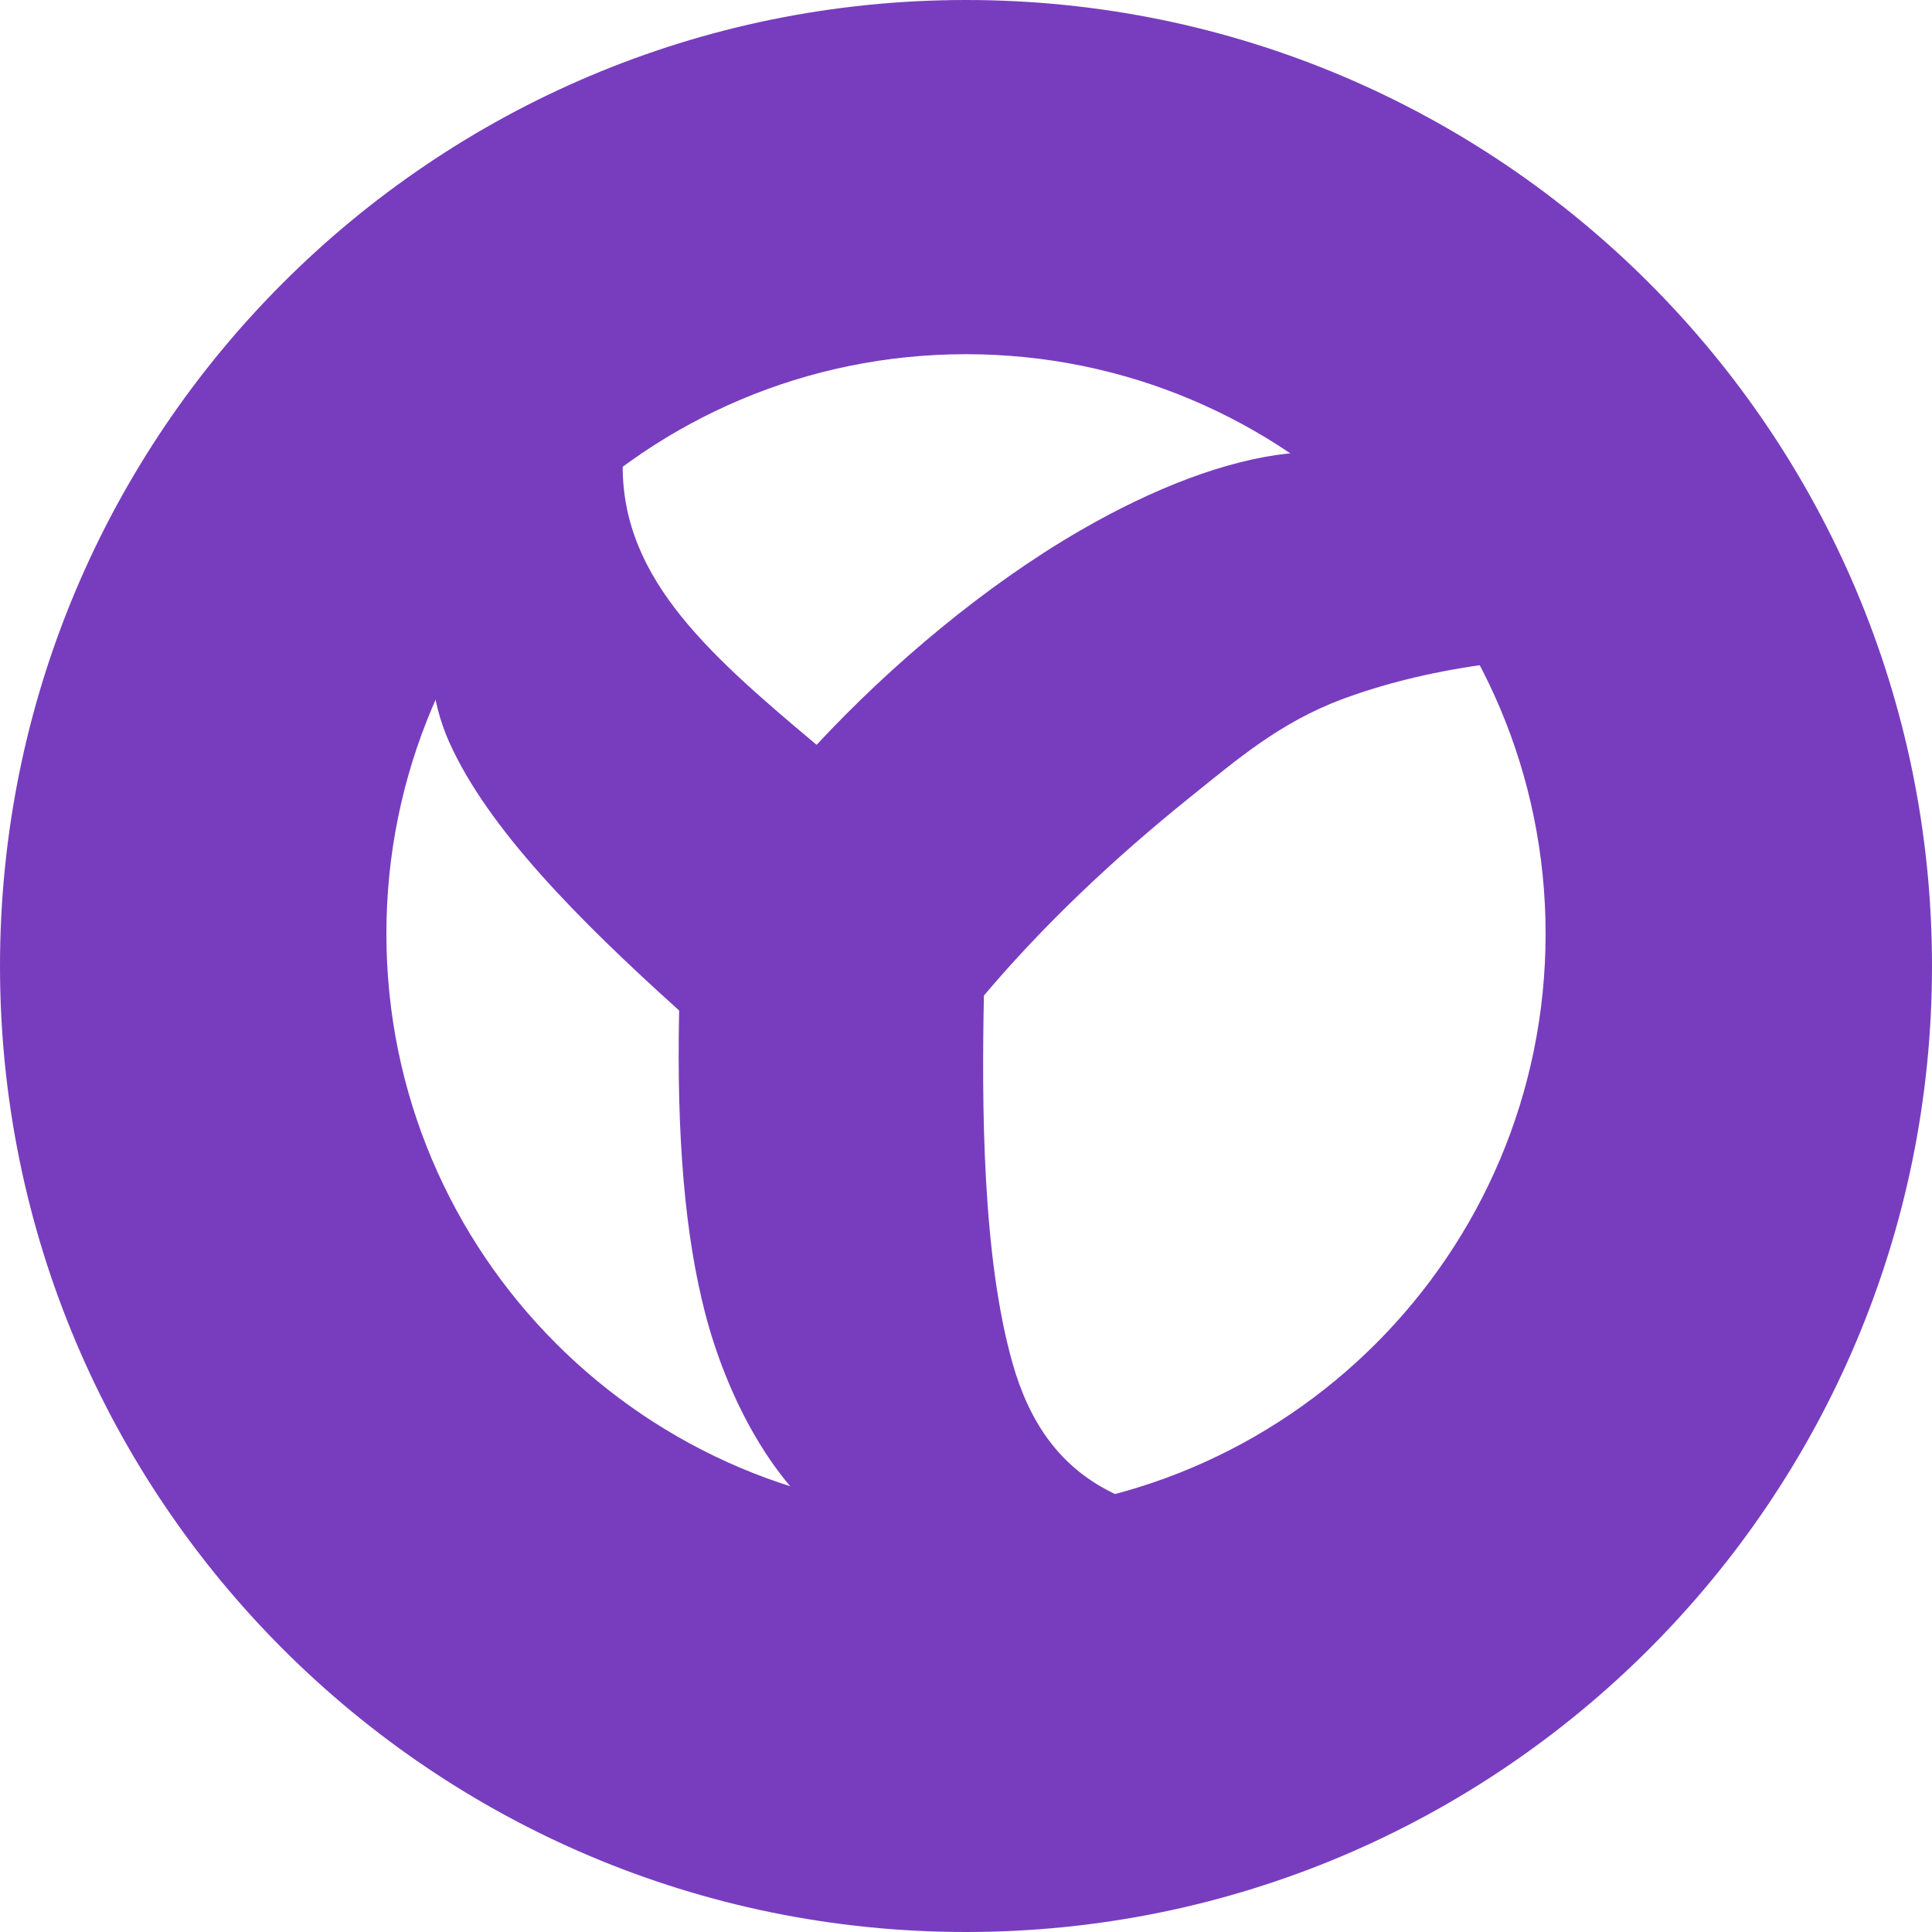 <svg width="48" height="48" viewBox="0 0 48 48" fill="none" xmlns="http://www.w3.org/2000/svg">
<path fill-rule="evenodd" clip-rule="evenodd" d="M0 24C0 10.745 10.745 0 24 0C37.255 0 48 10.745 48 24C48 37.255 37.255 48 24 48C10.745 48 0 37.255 0 24ZM24 37.6C31.953 37.6 38.4 31.153 38.4 23.2C38.4 15.247 31.953 8.8 24 8.8C16.047 8.8 9.6 15.247 9.6 23.2C9.6 31.153 16.047 37.6 24 37.6Z" fill="#783DBE"/>
<path fill-rule="evenodd" clip-rule="evenodd" d="M21.056 38.169C19.208 37.055 18.028 34.608 17.514 32.605C17.03 30.727 16.806 28.328 16.873 25.106C14.338 22.822 12.111 20.565 11.158 18.432C10.244 16.384 10.692 13.589 12.54 12.176C13.233 11.647 14.18 11.296 15.478 11.293C15.327 14.224 17.459 16.136 20.288 18.505C22.142 16.511 24.481 14.545 26.832 13.184C28.665 12.122 30.468 11.432 32.002 11.268C33.605 11.096 35.242 11.61 36.294 12.881C36.978 13.707 37.35 14.887 36.812 16.52C35.487 16.708 34.343 17.001 33.342 17.373C31.796 17.951 30.734 18.871 29.624 19.76C27.591 21.391 25.876 23.043 24.445 24.734C24.39 27.456 24.405 31.22 25.156 33.867C25.567 35.319 26.329 36.496 27.769 37.149C25.506 39.467 22.841 39.243 21.056 38.169Z" fill="#783DBE"/>
</svg>
